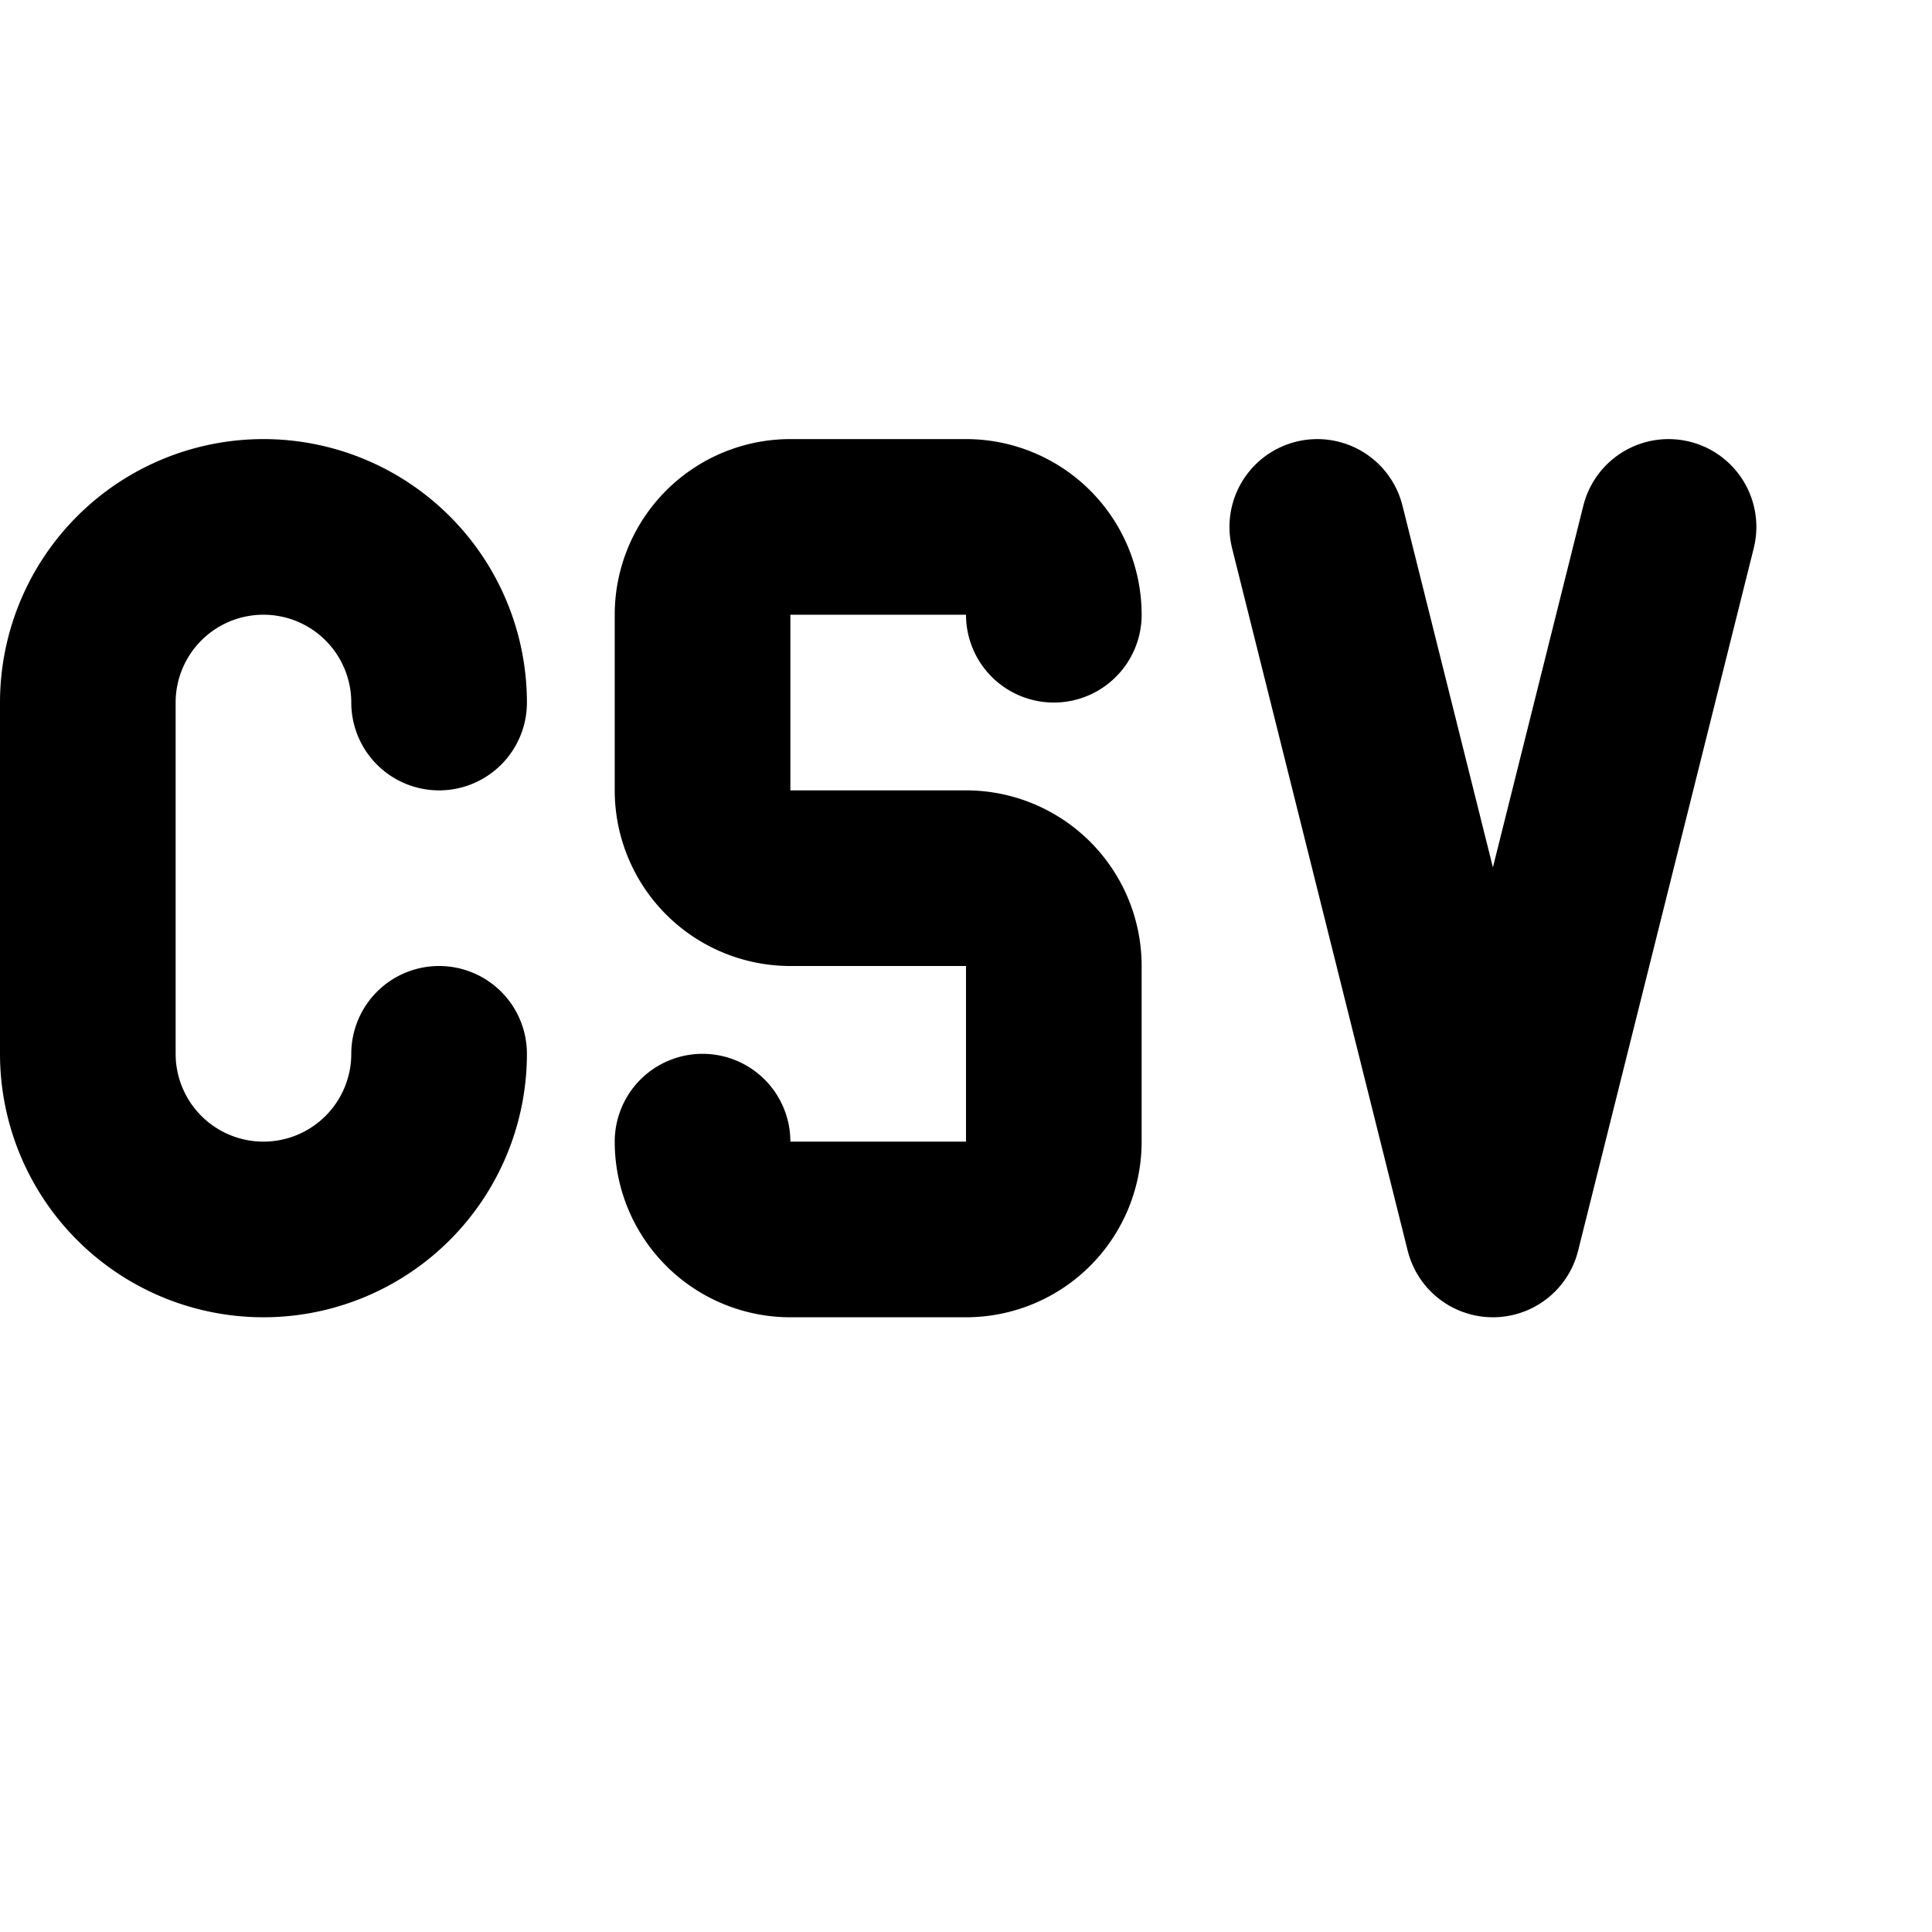 <svg  xmlns="http://www.w3.org/2000/svg"  width="20"  height="20"  viewBox="2 2 22 22"  fill="none"  stroke="currentColor"  stroke-width="2"  stroke-linecap="round"  stroke-linejoin="round"  class="icon icon-tabler icons-tabler-outline icon-tabler-csv"><path stroke="none" d="M0 0h24v24H0z" fill="none"/><path d="M10 15a1 1 0 0 0 1 1h2a1 1 0 0 0 1 -1v-2a1 1 0 0 0 -1 -1h-2a1 1 0 0 1 -1 -1v-2a1 1 0 0 1 1 -1h2a1 1 0 0 1 1 1" /><path d="M17 8l2 8l2 -8" /><path d="M7 10a2 2 0 1 0 -4 0v4a2 2 0 1 0 4 0" /></svg>